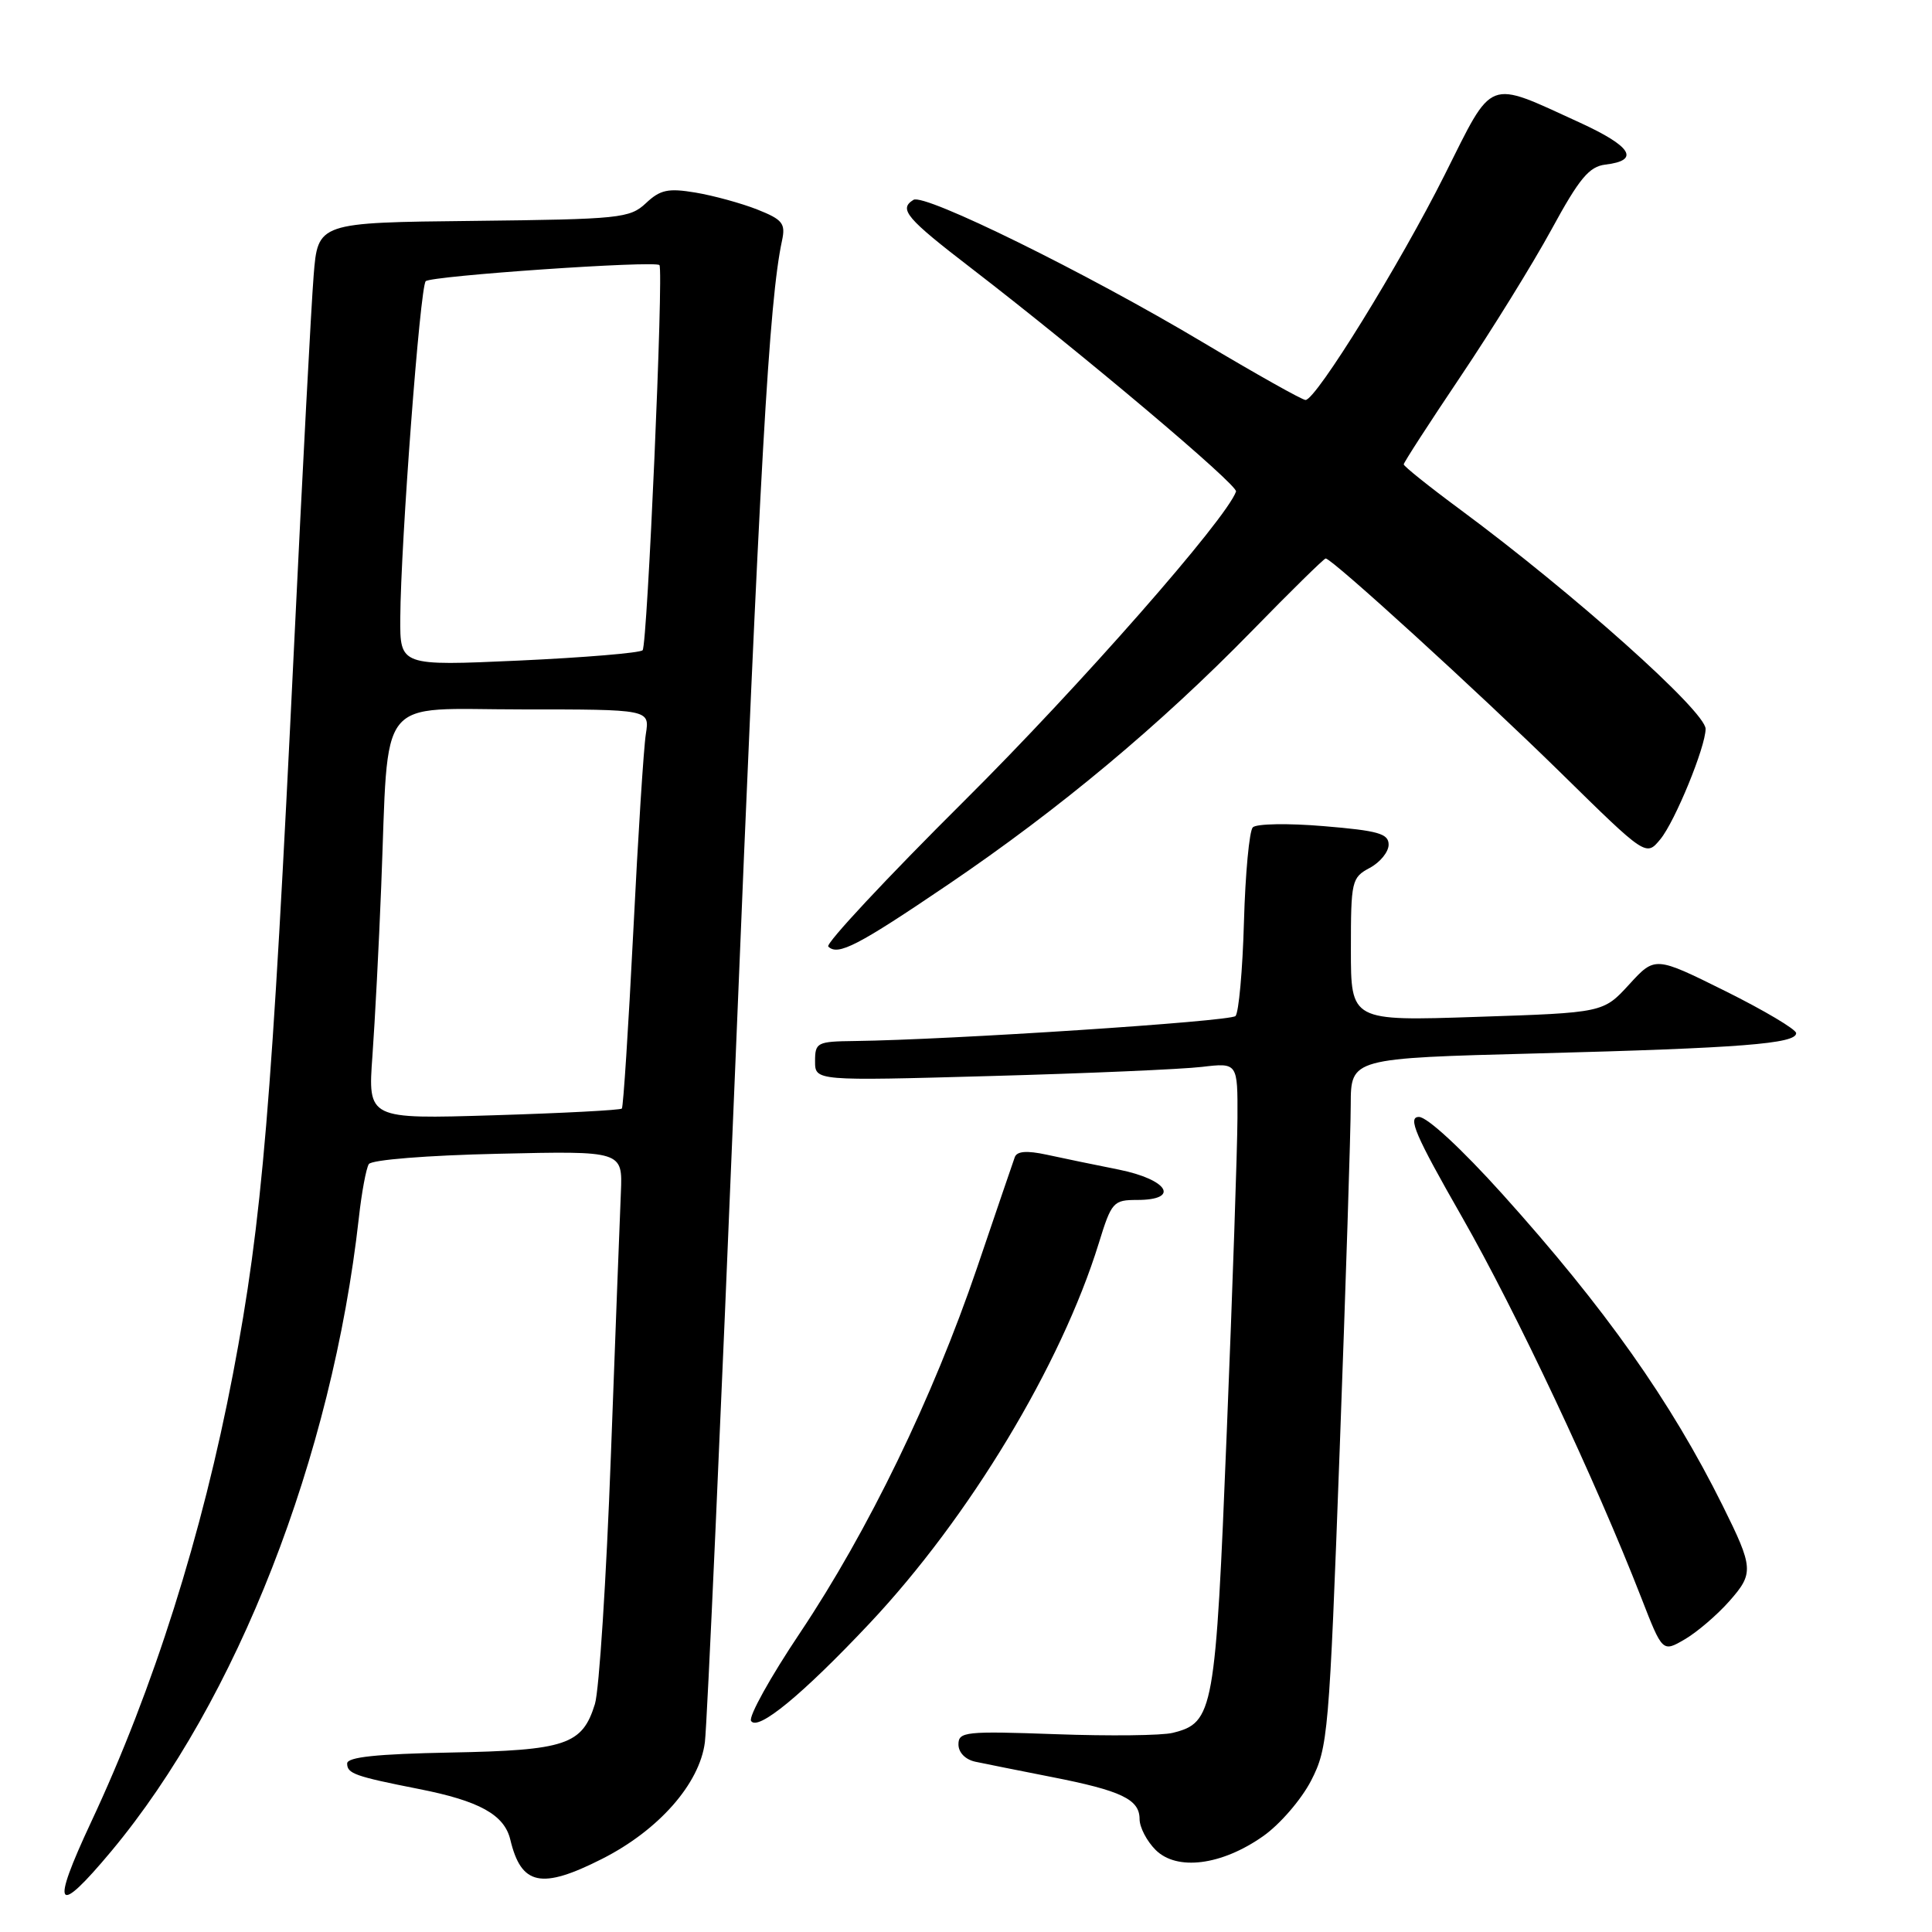 <?xml version="1.0" encoding="UTF-8" standalone="no"?>
<!DOCTYPE svg PUBLIC "-//W3C//DTD SVG 1.1//EN" "http://www.w3.org/Graphics/SVG/1.1/DTD/svg11.dtd" >
<svg xmlns="http://www.w3.org/2000/svg" xmlns:xlink="http://www.w3.org/1999/xlink" version="1.1" viewBox="0 0 256 256">
 <g >
 <path fill="currentColor"
d=" M 14.76 245.28 C 31.39 225.34 44.00 193.08 47.55 161.37 C 47.92 158.00 48.52 154.80 48.87 154.25 C 49.23 153.68 56.59 153.09 66.00 152.88 C 82.50 152.50 82.50 152.50 82.27 158.00 C 82.14 161.03 81.54 176.78 80.94 193.00 C 80.34 209.22 79.39 223.98 78.83 225.79 C 77.16 231.20 75.00 231.93 59.70 232.22 C 49.91 232.41 46.00 232.82 46.00 233.67 C 46.00 235.01 47.00 235.37 55.50 237.05 C 63.53 238.63 66.83 240.46 67.62 243.77 C 69.07 249.83 71.72 250.39 79.78 246.31 C 87.27 242.52 92.70 236.36 93.40 230.86 C 93.70 228.46 95.53 187.58 97.48 140.00 C 100.67 61.80 101.91 39.81 103.62 31.89 C 104.11 29.61 103.71 29.10 100.34 27.76 C 98.23 26.93 94.55 25.92 92.17 25.52 C 88.53 24.91 87.48 25.14 85.59 26.92 C 83.45 28.92 82.18 29.05 62.73 29.27 C 42.12 29.49 42.12 29.49 41.56 36.50 C 41.25 40.35 40.08 62.40 38.97 85.50 C 36.01 146.76 34.76 161.64 30.88 182.00 C 26.81 203.32 20.34 223.79 12.06 241.46 C 6.67 252.99 7.42 254.07 14.76 245.28 Z  M 167.36 243.31 C 169.58 241.76 172.44 238.44 173.73 235.94 C 175.97 231.57 176.12 229.87 177.52 191.95 C 178.32 170.25 178.98 149.74 178.98 146.36 C 179.00 140.22 179.00 140.22 203.75 139.58 C 230.70 138.87 238.00 138.30 238.00 136.90 C 238.00 136.40 233.79 133.90 228.65 131.34 C 219.30 126.70 219.30 126.70 215.87 130.45 C 212.44 134.19 212.44 134.19 195.72 134.74 C 179.00 135.30 179.00 135.30 179.00 125.82 C 179.00 116.73 179.10 116.28 181.50 115.00 C 182.88 114.26 184.00 112.88 184.00 111.92 C 184.00 110.46 182.64 110.07 175.42 109.47 C 170.71 109.07 166.47 109.14 166.00 109.63 C 165.54 110.11 165.01 115.75 164.83 122.17 C 164.65 128.59 164.14 134.19 163.71 134.63 C 162.99 135.35 125.85 137.78 113.25 137.94 C 108.27 138.00 108.00 138.13 108.00 140.62 C 108.00 143.23 108.00 143.23 131.25 142.58 C 144.04 142.23 156.64 141.68 159.25 141.37 C 164.00 140.81 164.00 140.81 163.97 148.16 C 163.95 152.20 163.32 170.93 162.55 189.80 C 161.06 226.86 160.81 228.26 155.40 229.61 C 153.99 229.97 147.02 230.05 139.92 229.79 C 127.93 229.36 127.00 229.46 127.00 231.14 C 127.00 232.22 127.92 233.16 129.25 233.44 C 130.49 233.70 135.01 234.61 139.29 235.45 C 148.59 237.27 151.00 238.42 151.00 241.04 C 151.00 242.12 151.95 243.95 153.12 245.12 C 155.93 247.93 161.86 247.18 167.36 243.31 Z  M 115.21 215.12 C 128.43 201.07 140.60 180.88 145.59 164.75 C 147.28 159.26 147.52 159.00 150.68 159.00 C 156.42 159.00 154.78 156.30 148.25 154.98 C 145.09 154.35 140.78 153.46 138.68 153.00 C 136.03 152.43 134.74 152.54 134.46 153.34 C 134.23 153.98 131.98 160.57 129.46 168.00 C 123.61 185.18 115.06 202.82 106.00 216.37 C 102.08 222.22 99.17 227.46 99.52 228.03 C 100.39 229.44 106.31 224.57 115.21 215.12 Z  M 229.14 212.17 C 232.41 208.47 232.36 207.76 228.26 199.50 C 221.37 185.64 212.70 173.37 199.10 158.25 C 193.67 152.22 189.11 148.00 188.02 148.00 C 186.49 148.00 187.50 150.37 193.72 161.25 C 200.93 173.88 211.43 196.18 217.48 211.72 C 220.29 218.94 220.29 218.94 223.24 217.22 C 224.87 216.27 227.52 214.00 229.14 212.17 Z  M 125.64 117.20 C 140.39 107.20 153.69 96.09 165.88 83.61 C 171.04 78.32 175.44 74.00 175.66 74.00 C 176.49 74.00 195.95 91.75 206.81 102.40 C 218.11 113.50 218.11 113.50 220.00 111.21 C 221.95 108.85 226.00 98.96 226.00 96.58 C 226.00 94.26 208.52 78.64 193.46 67.50 C 189.36 64.47 186.00 61.78 186.00 61.53 C 186.00 61.29 189.39 56.05 193.53 49.89 C 197.67 43.73 203.10 34.96 205.58 30.41 C 209.27 23.63 210.57 22.07 212.72 21.81 C 217.37 21.26 216.22 19.40 209.28 16.22 C 196.89 10.56 197.95 10.14 191.43 23.16 C 185.51 34.98 174.38 53.00 172.99 53.00 C 172.55 53.00 166.41 49.55 159.35 45.34 C 143.97 36.16 122.48 25.58 121.04 26.48 C 119.05 27.71 120.06 28.90 128.75 35.58 C 143.40 46.86 164.07 64.29 163.78 65.13 C 162.50 68.78 143.06 90.92 127.78 106.11 C 117.48 116.35 109.37 125.04 109.75 125.42 C 111.02 126.69 113.66 125.32 125.64 117.20 Z  M 49.35 139.89 C 49.68 135.28 50.21 125.20 50.51 117.50 C 51.55 91.58 49.64 94.00 69.14 94.00 C 86.09 94.00 86.09 94.00 85.58 97.25 C 85.29 99.04 84.54 110.85 83.91 123.50 C 83.27 136.15 82.59 146.67 82.40 146.89 C 82.21 147.10 74.56 147.50 65.40 147.78 C 48.74 148.29 48.74 148.29 49.35 139.89 Z  M 53.04 81.87 C 53.10 71.97 55.66 38.00 56.41 37.26 C 57.12 36.55 86.89 34.50 87.38 35.13 C 87.95 35.86 85.78 85.51 85.15 86.16 C 84.79 86.52 77.41 87.13 68.75 87.53 C 53.00 88.24 53.00 88.24 53.04 81.87 Z "/>
</g>
</svg>